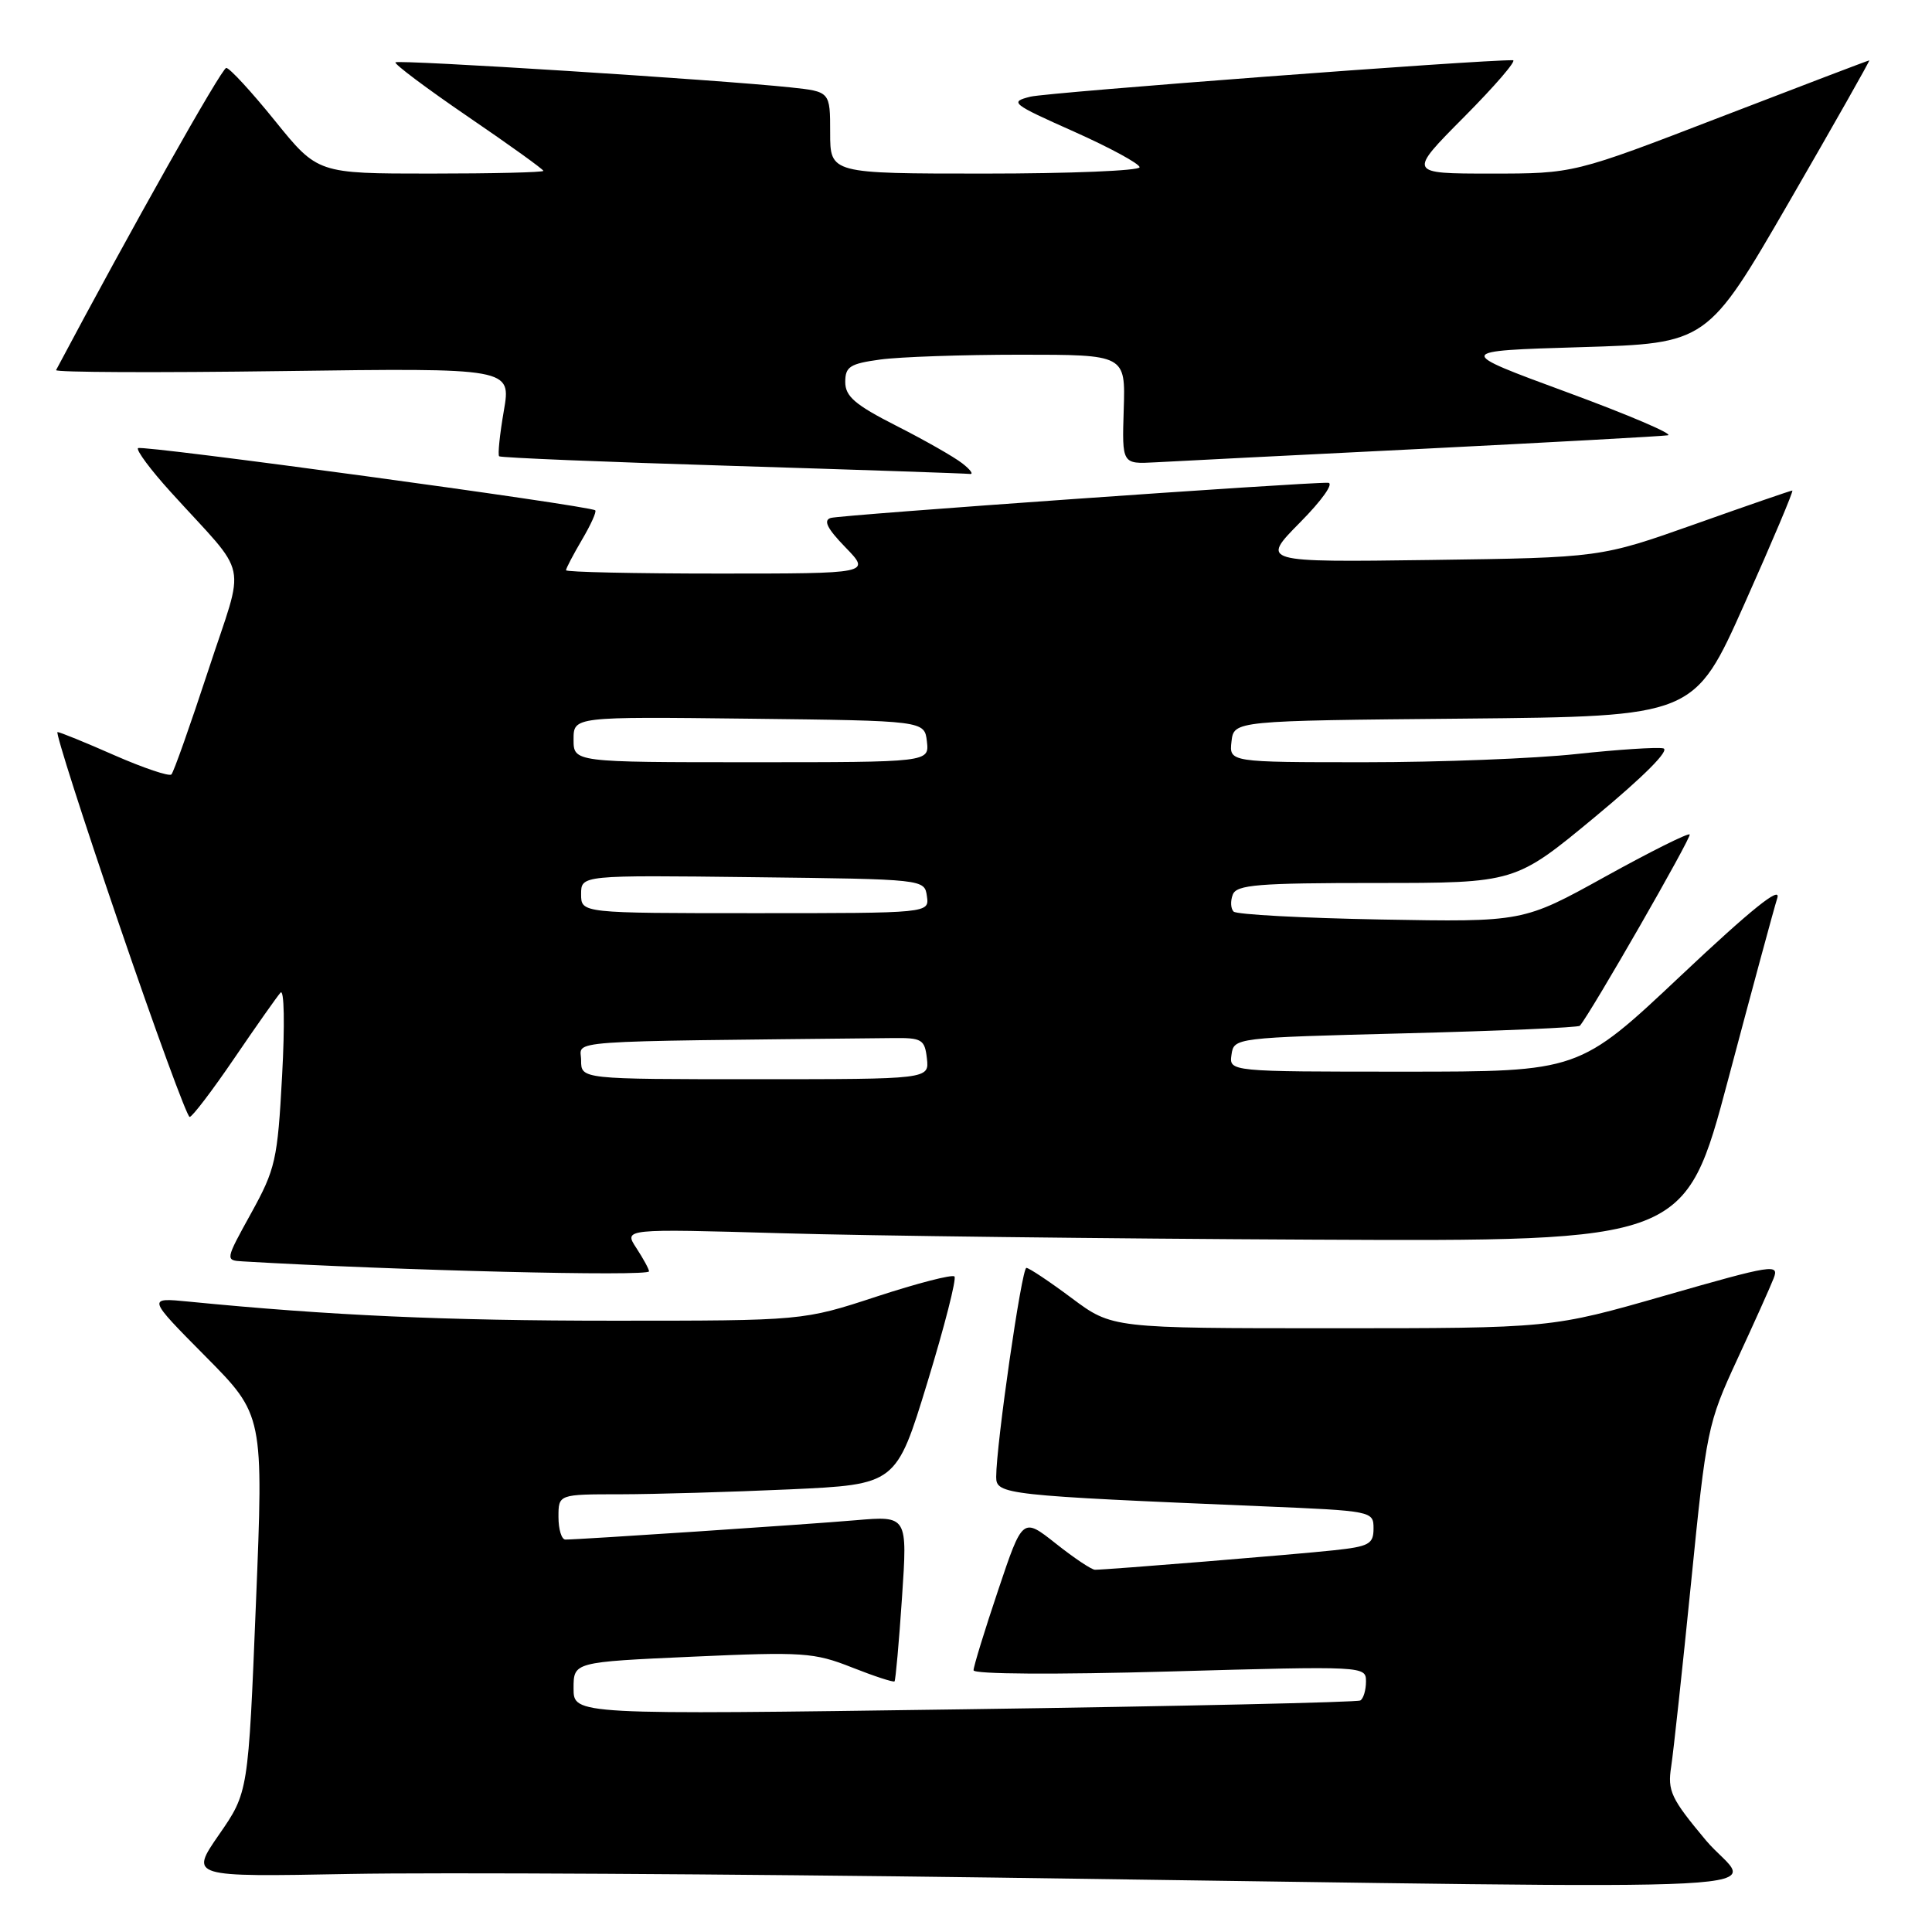 <?xml version="1.0" encoding="UTF-8" standalone="no"?>
<!DOCTYPE svg PUBLIC "-//W3C//DTD SVG 1.1//EN" "http://www.w3.org/Graphics/SVG/1.1/DTD/svg11.dtd" >
<svg xmlns="http://www.w3.org/2000/svg" xmlns:xlink="http://www.w3.org/1999/xlink" version="1.1" viewBox="0 0 256 256">
 <g >
 <path fill="currentColor"
d=" M 226.03 243.84 C 221.41 238.31 220.94 237.31 221.44 234.09 C 221.74 232.12 222.93 221.13 224.08 209.68 C 226.10 189.45 226.27 188.61 230.17 180.18 C 232.38 175.41 234.56 170.56 235.01 169.40 C 235.79 167.43 234.95 167.56 220.69 171.65 C 205.55 176.00 205.55 176.00 176.46 176.00 C 147.36 176.00 147.36 176.00 142.00 172.00 C 139.05 169.80 136.35 168.00 136.00 168.00 C 135.38 168.00 132.00 191.41 132.00 195.71 C 132.00 198.03 133.15 198.16 167.25 199.59 C 181.84 200.20 182.00 200.23 182.00 202.53 C 182.00 204.60 181.41 204.92 176.75 205.42 C 171.69 205.97 146.73 208.00 145.09 208.00 C 144.64 208.00 142.31 206.44 139.89 204.52 C 135.50 201.05 135.50 201.05 132.25 210.74 C 130.46 216.06 129.00 220.83 129.00 221.32 C 129.00 221.84 139.79 221.91 155.00 221.48 C 180.86 220.75 181.00 220.76 181.00 222.81 C 181.00 223.95 180.66 225.08 180.25 225.32 C 179.84 225.56 156.21 226.09 127.75 226.49 C 76.00 227.22 76.00 227.22 76.00 223.72 C 76.00 220.23 76.00 220.23 91.75 219.52 C 106.41 218.86 107.87 218.96 112.88 220.94 C 115.84 222.11 118.38 222.94 118.53 222.79 C 118.67 222.63 119.12 217.63 119.52 211.68 C 120.25 200.85 120.25 200.85 113.37 201.44 C 106.73 202.01 76.79 204.00 74.92 204.00 C 74.41 204.00 74.00 202.65 74.00 201.00 C 74.00 198.00 74.00 198.00 82.25 198.00 C 86.79 197.99 96.86 197.70 104.62 197.35 C 118.75 196.70 118.75 196.70 122.88 183.19 C 125.15 175.76 126.77 169.43 126.47 169.14 C 126.17 168.84 121.54 170.04 116.16 171.80 C 106.40 175.00 106.40 175.00 81.25 175.00 C 59.06 175.00 43.71 174.31 25.00 172.47 C 19.50 171.93 19.50 171.93 27.22 179.72 C 34.93 187.50 34.93 187.50 33.91 212.50 C 32.90 237.50 32.90 237.50 29.02 243.10 C 25.14 248.71 25.14 248.71 46.32 248.31 C 57.97 248.09 96.52 248.31 132.00 248.79 C 243.92 250.32 231.97 250.95 226.03 243.84 Z  M 86.00 168.46 C 86.00 168.17 85.24 166.78 84.32 165.37 C 82.64 162.81 82.64 162.81 103.57 163.41 C 115.08 163.75 146.73 164.13 173.89 164.26 C 223.29 164.50 223.29 164.50 229.00 143.00 C 232.14 131.18 235.06 120.38 235.50 119.00 C 236.04 117.28 232.07 120.47 222.75 129.25 C 209.22 142.00 209.22 142.00 186.04 142.00 C 162.86 142.00 162.86 142.00 163.18 139.75 C 163.50 137.51 163.62 137.50 186.24 136.92 C 198.75 136.60 209.15 136.15 209.34 135.92 C 210.85 134.13 224.20 110.87 223.89 110.57 C 223.68 110.35 218.62 112.88 212.66 116.18 C 201.82 122.18 201.82 122.18 182.99 121.84 C 172.64 121.65 163.85 121.18 163.46 120.79 C 163.07 120.40 163.02 119.39 163.35 118.54 C 163.85 117.23 166.68 117.00 182.36 117.00 C 200.78 117.00 200.78 117.00 211.34 108.25 C 217.82 102.88 221.32 99.37 220.39 99.16 C 219.56 98.98 214.39 99.32 208.90 99.91 C 203.41 100.51 190.81 101.00 180.89 101.00 C 162.87 101.00 162.87 101.00 163.18 98.25 C 163.50 95.50 163.50 95.50 194.00 95.22 C 224.50 94.93 224.50 94.93 231.17 79.97 C 234.85 71.73 237.69 65.00 237.49 65.00 C 237.29 65.00 231.49 67.00 224.60 69.45 C 212.06 73.89 212.06 73.89 189.56 74.20 C 167.06 74.50 167.06 74.50 172.24 69.25 C 175.19 66.27 176.80 63.99 175.97 63.97 C 172.53 63.91 111.37 68.23 110.08 68.63 C 109.06 68.94 109.60 70.03 112.03 72.53 C 115.39 76.00 115.39 76.00 95.20 76.00 C 84.09 76.00 75.00 75.80 75.00 75.56 C 75.00 75.31 75.96 73.49 77.12 71.51 C 78.29 69.53 79.08 67.78 78.87 67.62 C 78.07 66.99 18.74 58.92 18.29 59.38 C 18.02 59.65 19.96 62.26 22.61 65.18 C 33.19 76.86 32.53 73.75 27.60 88.82 C 25.20 96.12 23.01 102.33 22.71 102.62 C 22.42 102.91 19.03 101.77 15.17 100.08 C 11.32 98.38 7.92 97.00 7.62 97.00 C 7.32 97.00 10.99 108.47 15.79 122.50 C 20.58 136.52 24.78 147.99 25.13 148.00 C 25.47 148.00 28.13 144.51 31.03 140.25 C 33.93 135.99 36.70 132.06 37.17 131.53 C 37.66 130.99 37.75 135.81 37.38 142.53 C 36.78 153.71 36.50 154.91 33.28 160.75 C 29.83 167.00 29.83 167.00 32.16 167.14 C 52.53 168.34 86.00 169.17 86.00 168.46 Z  M 127.50 61.39 C 126.40 60.53 122.46 58.29 118.75 56.41 C 113.30 53.64 112.00 52.52 112.00 50.62 C 112.00 48.58 112.62 48.19 116.64 47.64 C 119.19 47.29 127.55 47.00 135.21 47.00 C 149.13 47.00 149.13 47.00 148.90 54.25 C 148.67 61.50 148.67 61.50 153.09 61.26 C 155.51 61.12 171.45 60.32 188.50 59.47 C 205.55 58.61 220.18 57.81 221.00 57.68 C 221.82 57.55 215.81 54.98 207.63 51.97 C 192.77 46.50 192.77 46.50 209.49 46.00 C 226.22 45.50 226.22 45.50 237.07 26.75 C 243.03 16.44 247.81 8.00 247.69 8.00 C 247.56 8.00 238.70 11.38 228.00 15.50 C 208.54 23.00 208.54 23.00 197.55 23.00 C 186.55 23.00 186.55 23.00 194.00 15.50 C 198.10 11.37 201.01 7.99 200.47 7.98 C 196.14 7.91 138.84 12.24 136.54 12.81 C 133.73 13.51 134.03 13.75 142.29 17.43 C 147.08 19.57 151.00 21.70 151.00 22.16 C 151.00 22.62 141.78 23.00 130.50 23.00 C 110.00 23.00 110.00 23.00 110.00 17.57 C 110.00 12.14 110.00 12.14 104.75 11.58 C 95.26 10.57 52.79 7.88 52.40 8.26 C 52.20 8.47 56.52 11.71 62.01 15.46 C 67.51 19.21 72.00 22.44 72.00 22.64 C 72.00 22.84 65.27 23.00 57.04 23.00 C 42.09 23.00 42.09 23.00 36.43 16.00 C 33.32 12.15 30.42 9.00 29.98 9.00 C 29.38 9.00 17.29 30.47 7.43 49.04 C 7.27 49.34 20.77 49.40 37.44 49.17 C 67.74 48.76 67.74 48.76 66.76 54.44 C 66.22 57.56 65.94 60.27 66.14 60.46 C 66.34 60.65 80.22 61.22 97.00 61.73 C 113.78 62.25 127.95 62.73 128.50 62.80 C 129.05 62.88 128.60 62.24 127.50 61.39 Z  M 77.00 140.50 C 77.00 137.77 73.37 138.03 118.25 137.55 C 122.16 137.50 122.53 137.72 122.82 140.25 C 123.13 143.00 123.13 143.00 100.07 143.00 C 77.00 143.00 77.00 143.00 77.00 140.50 Z  M 77.00 118.48 C 77.00 115.96 77.00 115.96 99.75 116.23 C 122.49 116.50 122.50 116.50 122.82 118.75 C 123.14 121.00 123.14 121.00 100.07 121.00 C 77.00 121.00 77.00 121.00 77.00 118.48 Z  M 76.00 97.98 C 76.00 94.96 76.00 94.96 99.25 95.23 C 122.50 95.50 122.50 95.50 122.82 98.25 C 123.13 101.00 123.13 101.00 99.57 101.00 C 76.00 101.00 76.00 101.00 76.00 97.98 Z "/>
</g>
</svg>